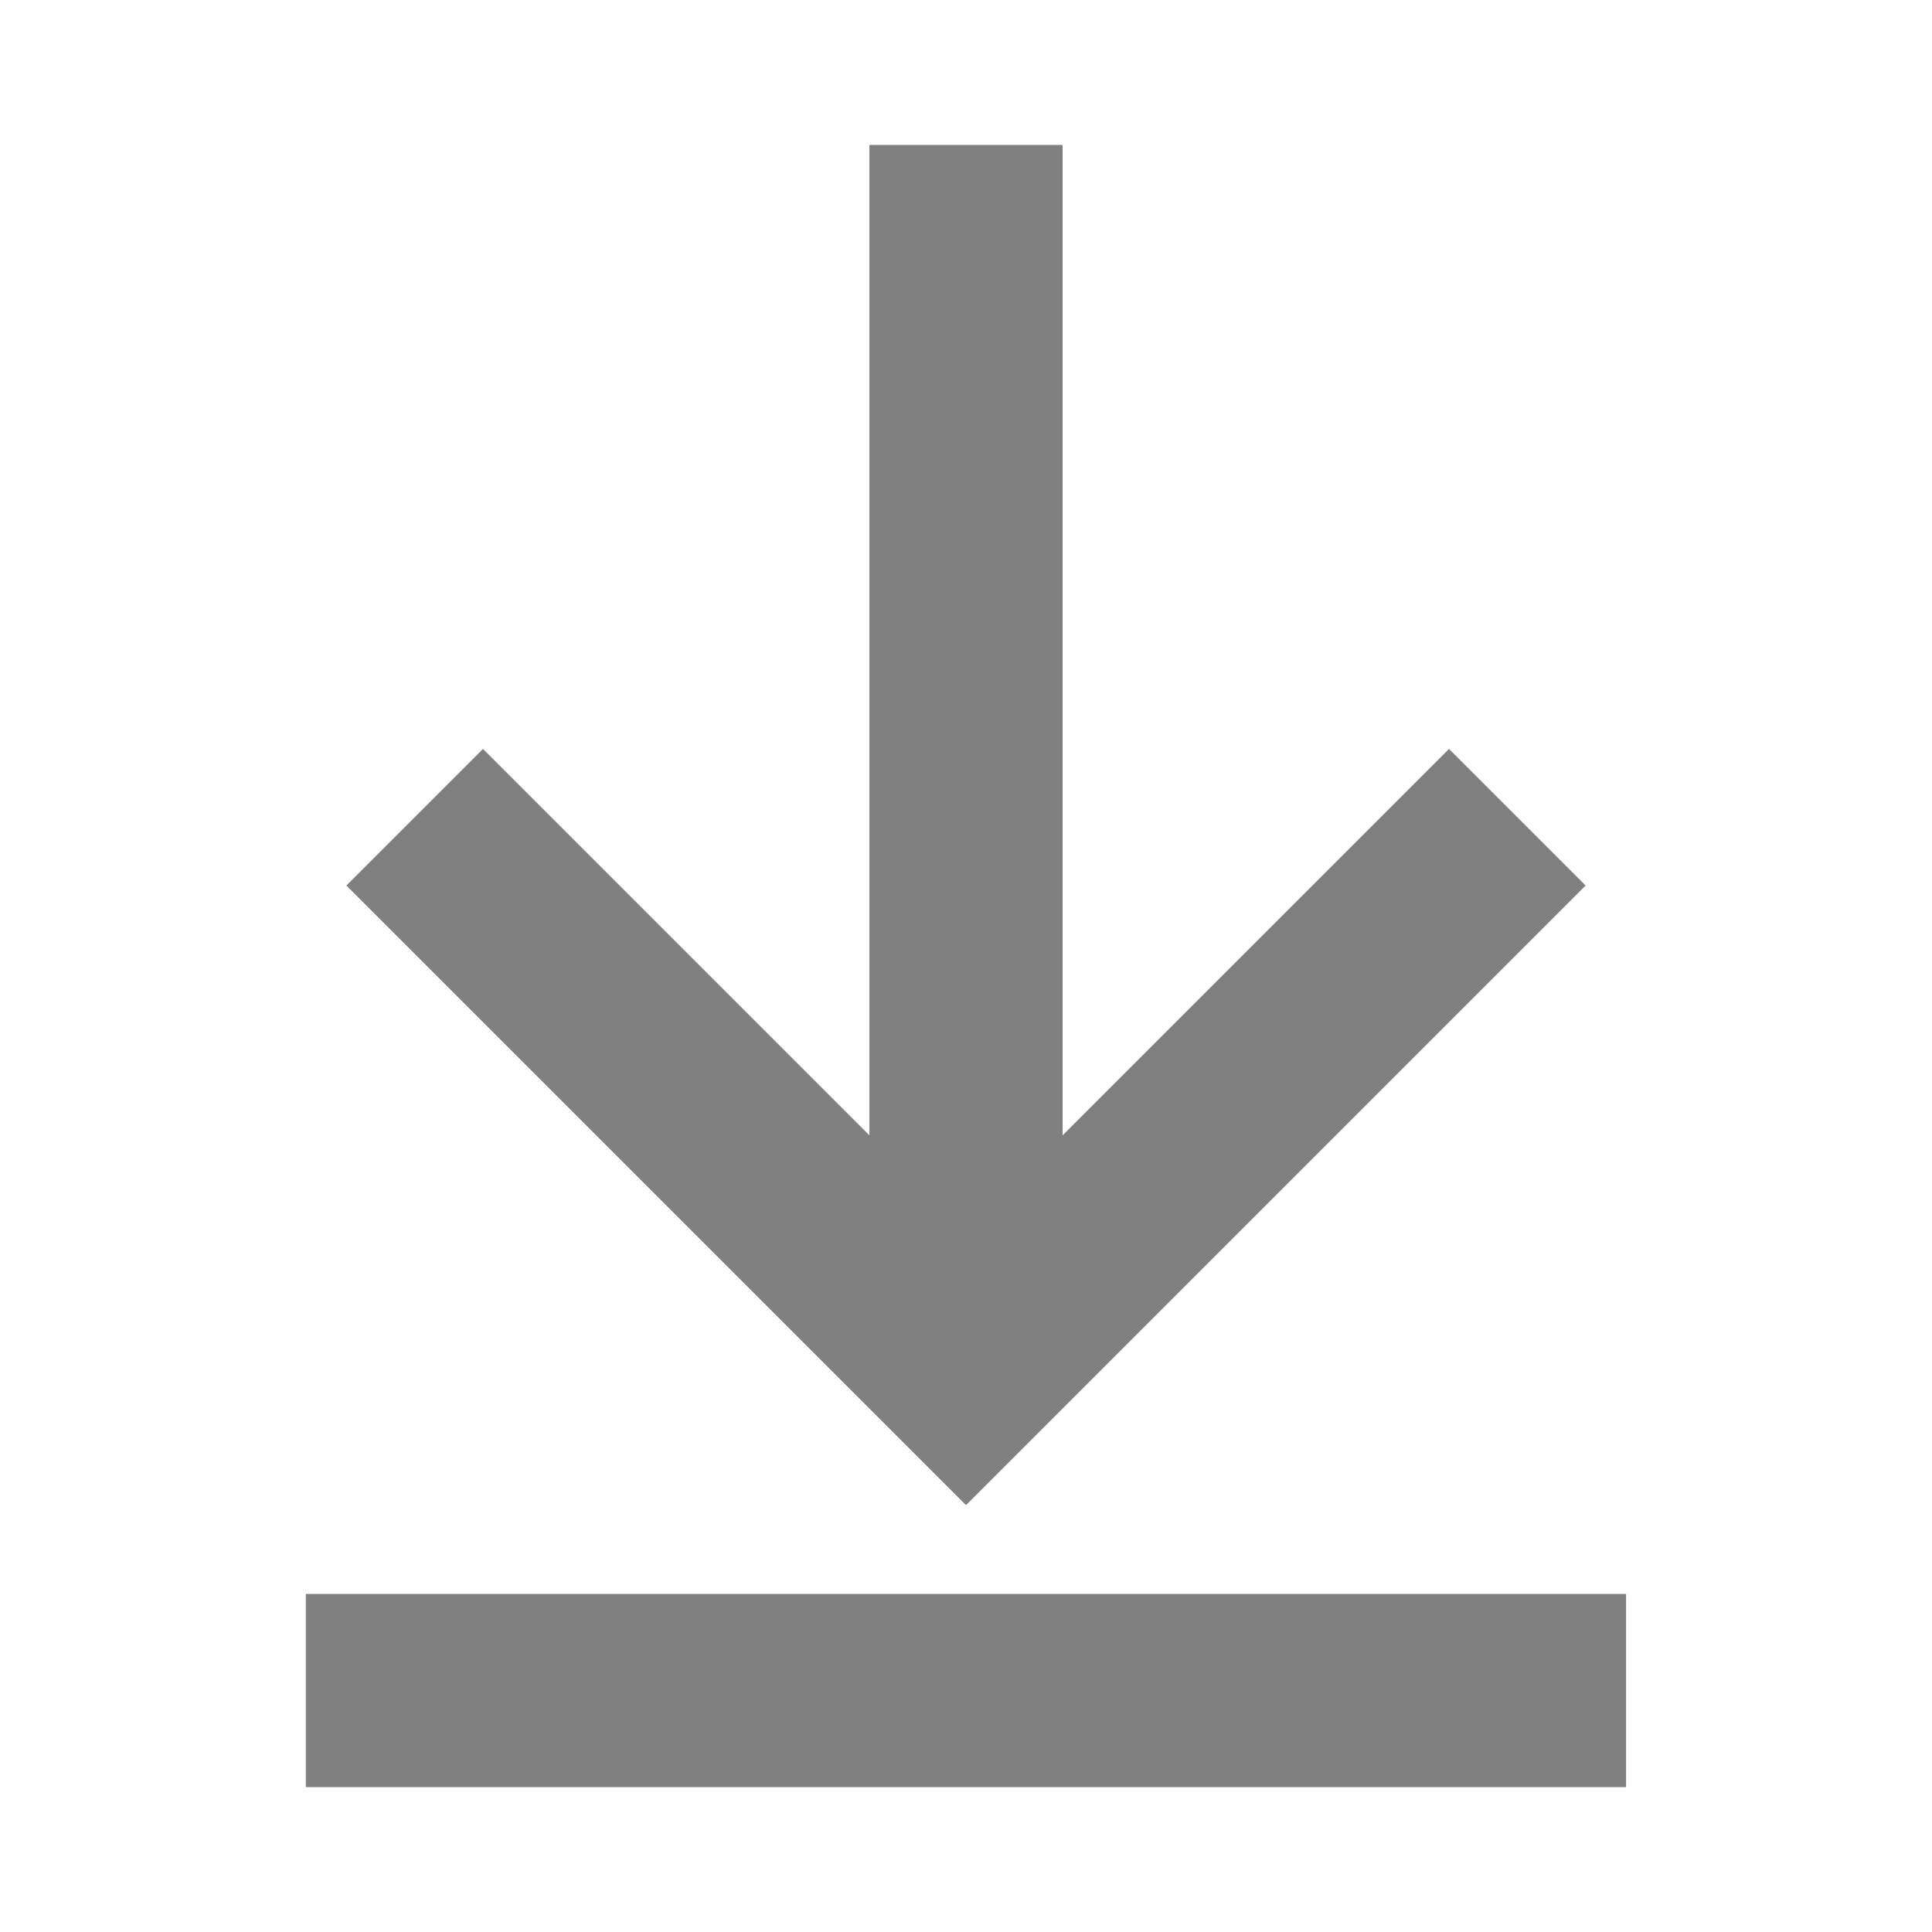 <svg width="20" height="20" viewBox="0 0 20 20" fill="none" xmlns="http://www.w3.org/2000/svg">
<path d="M10 13.333V2.5" stroke="#808080" stroke-width="2" stroke-linecap="square" stroke-linejoin="round"/>
<path d="M5 9.167L10 14.167L15 9.167" stroke="#808080" stroke-width="2" stroke-linecap="square"/>
<path d="M15.833 17.5H4.166" stroke="#808080" stroke-width="2" stroke-linecap="square" stroke-linejoin="round"/>
</svg>
